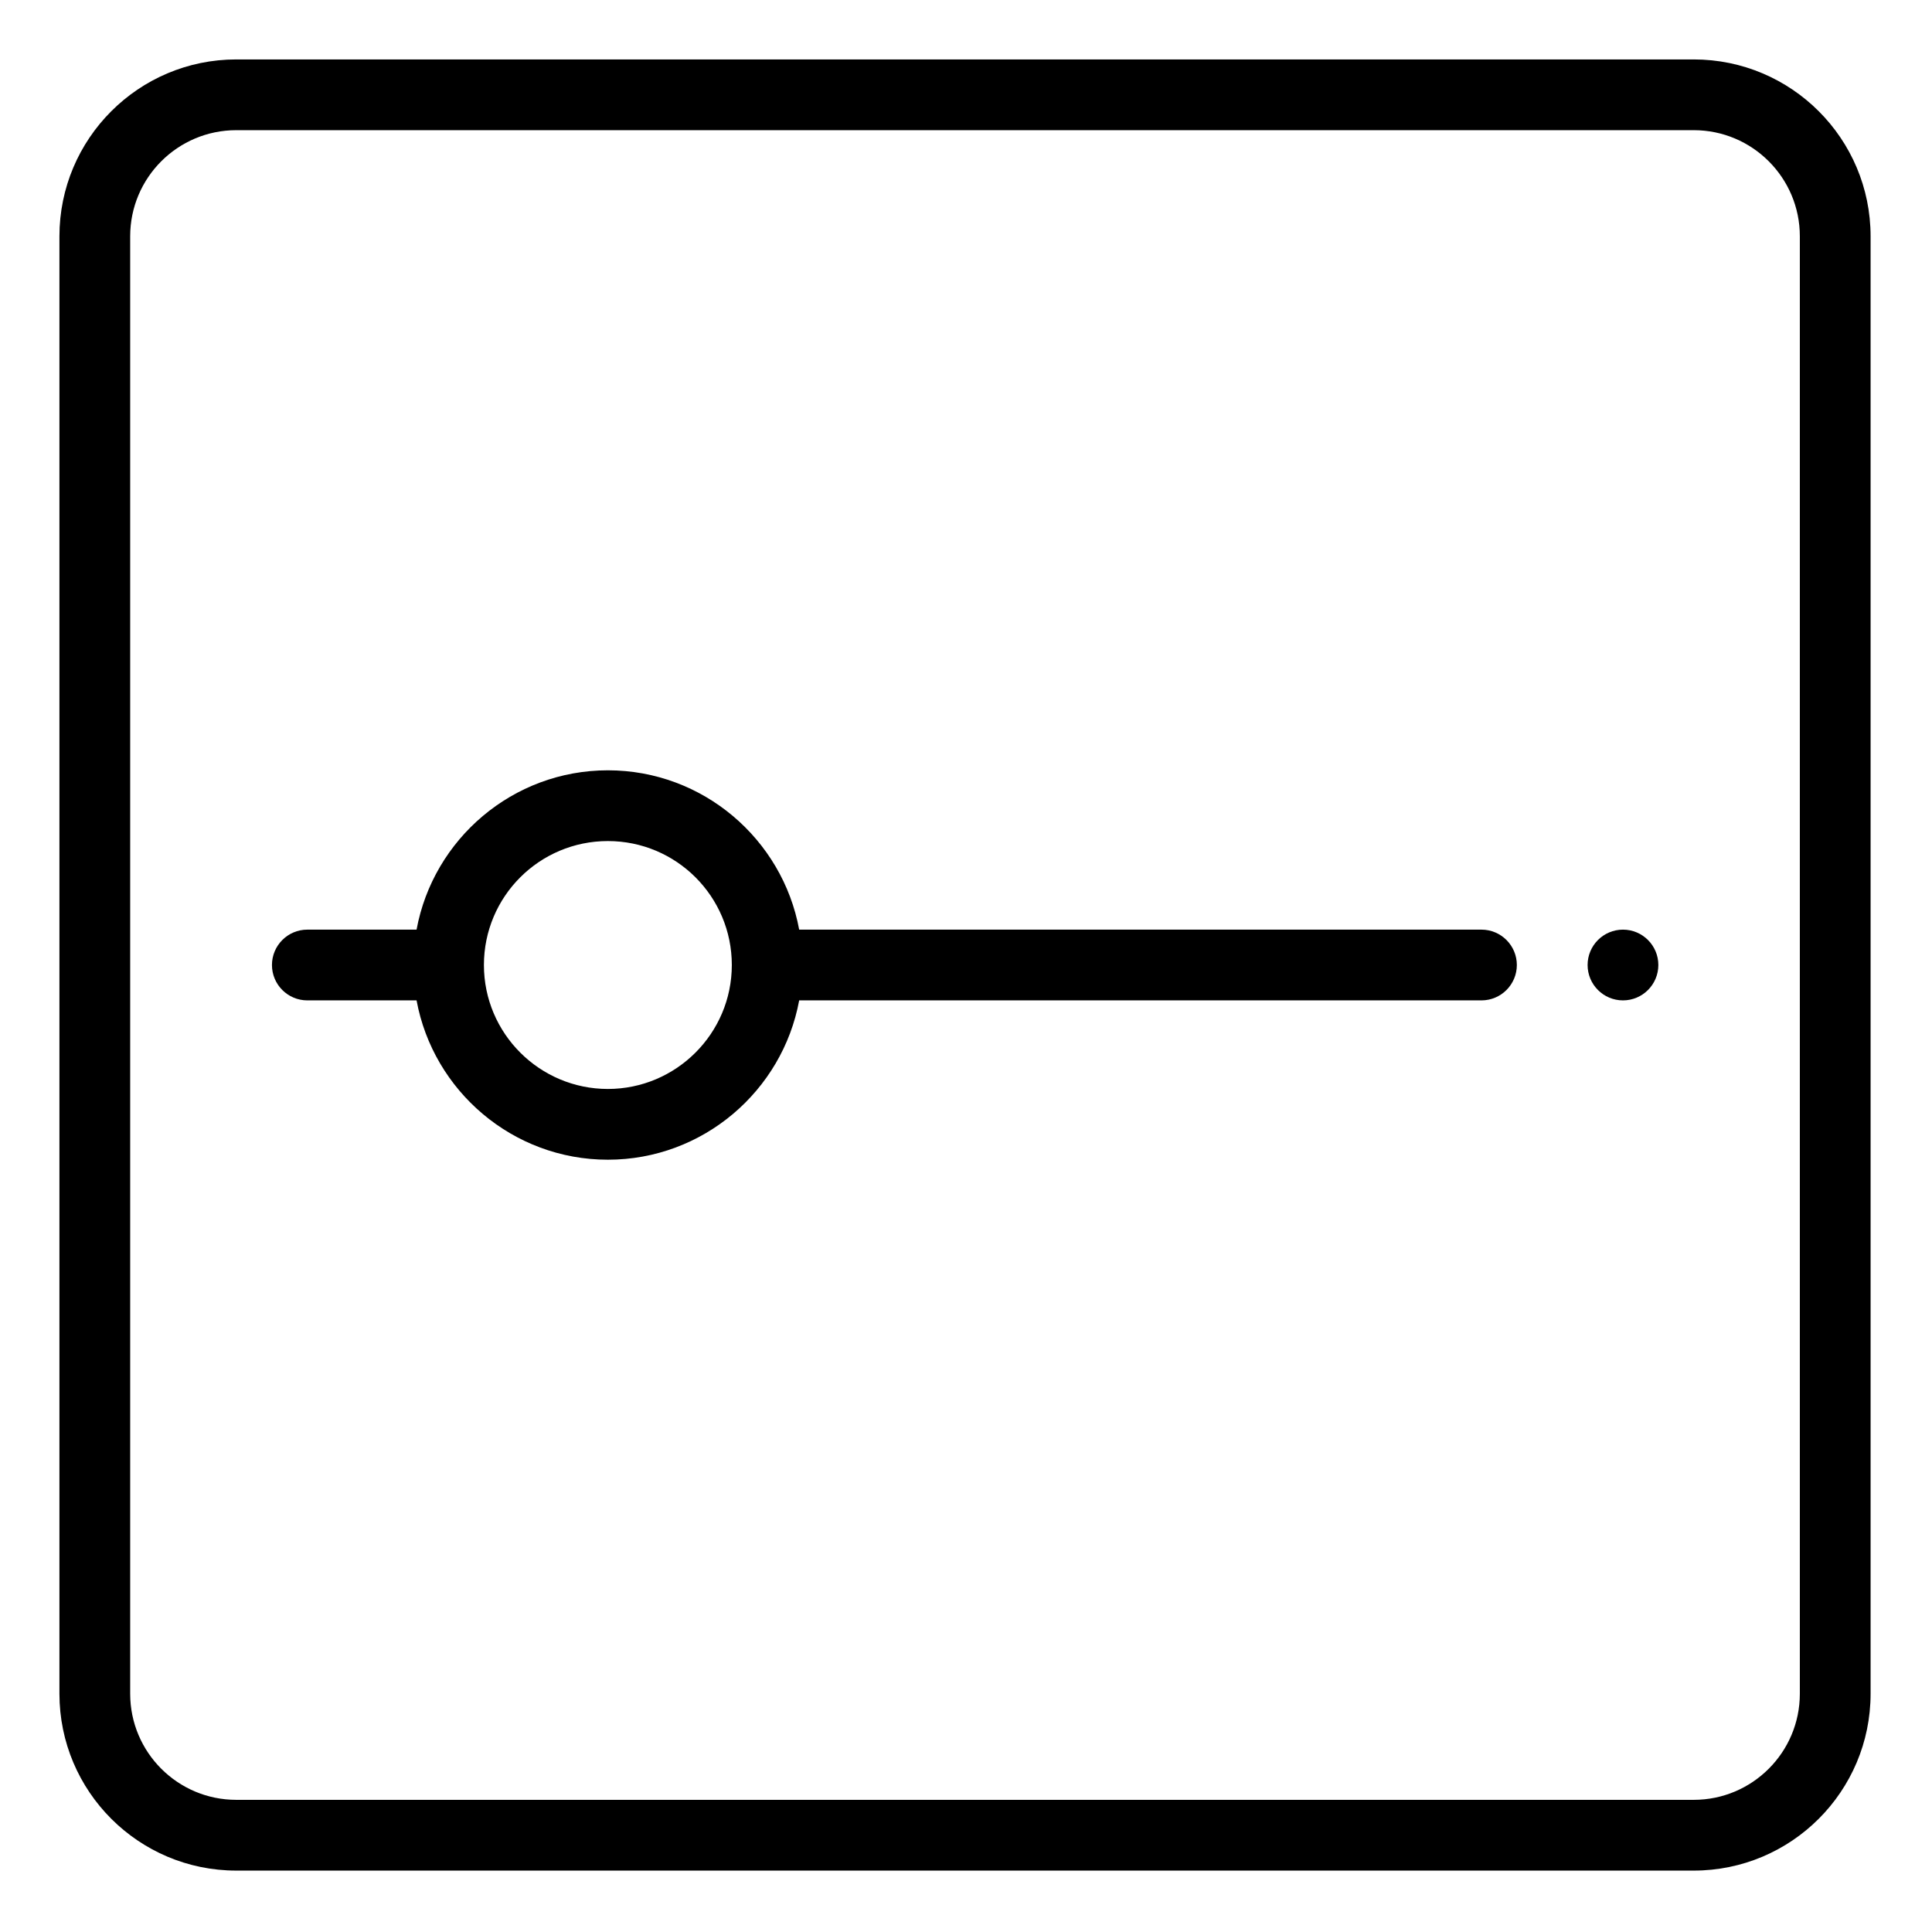 <?xml version="1.0" encoding="utf-8"?>
<!-- Generator: Adobe Illustrator 22.0.1, SVG Export Plug-In . SVG Version: 6.00 Build 0)  -->
<svg version="1.1" id="sliders" xmlns="http://www.w3.org/2000/svg" xmlns:xlink="http://www.w3.org/1999/xlink" x="0px" y="0px"
	 viewBox="0 0 682.7 682.7" style="enable-background:new 0 0 682.7 682.7;" xml:space="preserve">
<path d="M598.5,21h-515C49,21,21,49,21,83.5v515C21,633,49,661,83.5,661h515c34.5,0,62.5-28,62.5-62.5v-515C661,49,633,21,598.5,21z
	 M636,598.5c0,20.7-16.8,37.5-37.5,37.5h-515C62.8,636,46,619.2,46,598.5v-515C46,62.8,62.8,46,83.5,46h515
	c20.7,0,37.5,16.8,37.5,37.5V598.5z"/>
<path d="M523.5,328.5H282.4c-5.9-32-34-56.3-67.6-56.3s-61.7,24.3-67.6,56.3h-38.6c-6.9,0-12.5,5.6-12.5,12.5s5.6,12.5,12.5,12.5
	h38.6c5.9,32,34,56.3,67.6,56.3s61.7-24.3,67.6-56.3h241.1c6.9,0,12.5-5.6,12.5-12.5S530.4,328.5,523.5,328.5z M214.8,384.8
	c-24.1,0-43.8-19.6-43.8-43.8s19.6-43.8,43.8-43.8s43.8,19.6,43.8,43.8S238.9,384.8,214.8,384.8z"/>
<path d="M573.5,353.5c-6.9,0-12.5-5.6-12.5-12.5s5.6-12.5,12.5-12.5h0c6.9,0,12.5,5.6,12.5,12.5S580.4,353.5,573.5,353.5z"/>
</svg>
